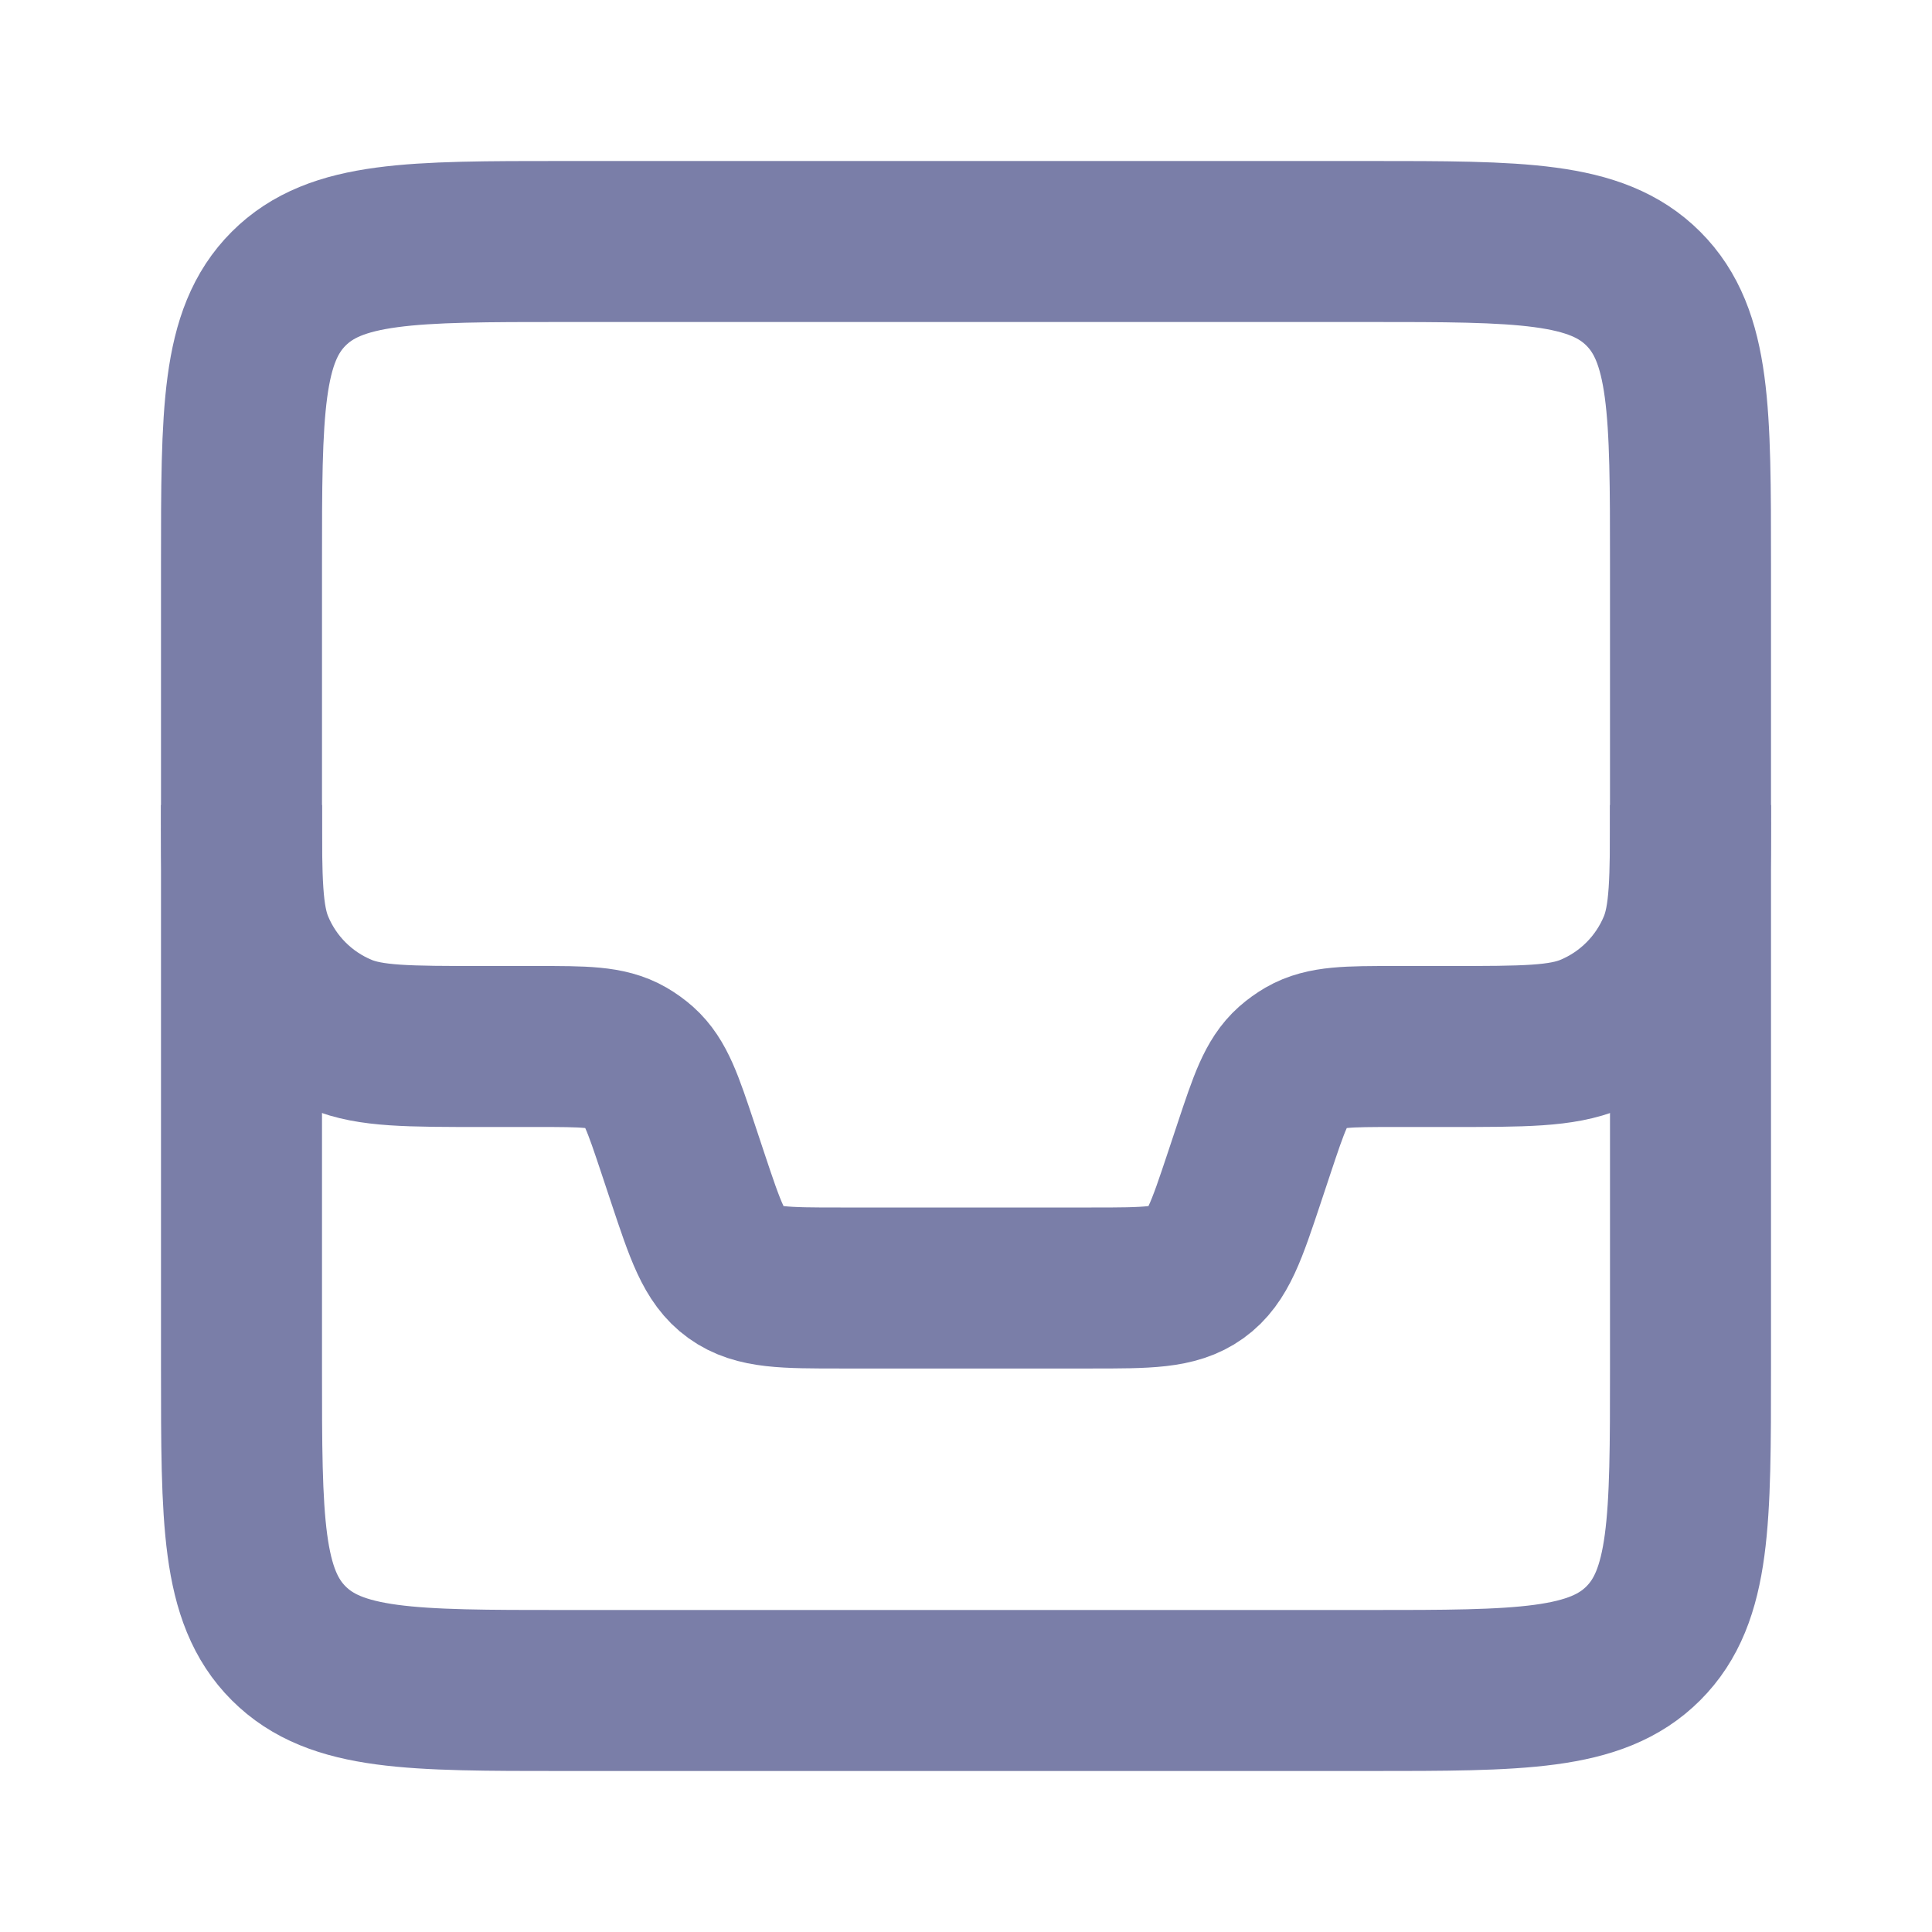 <svg width="24" height="24" viewBox="0 0 24 24" fill="none" xmlns="http://www.w3.org/2000/svg">
<path d="M3 7C3 5.114 3 4.172 3.586 3.586C4.172 3 5.114 3 7 3H17C18.886 3 19.828 3 20.414 3.586C21 4.172 21 5.114 21 7V17C21 18.886 21 19.828 20.414 20.414C19.828 21 18.886 21 17 21H7C5.114 21 4.172 21 3.586 20.414C3 19.828 3 18.886 3 17V7Z" stroke="#7A7EA8" stroke-width="2"/>
<path d="M3 10V10C3 10.932 3 11.398 3.152 11.765C3.355 12.255 3.745 12.645 4.235 12.848C4.602 13 5.068 13 6 13H6.675C7.256 13 7.547 13 7.779 13.134C7.837 13.168 7.892 13.207 7.943 13.252C8.143 13.43 8.235 13.705 8.419 14.257L8.544 14.633C8.764 15.293 8.874 15.623 9.136 15.811C9.398 16 9.746 16 10.441 16H13.559C14.254 16 14.602 16 14.864 15.811C15.126 15.623 15.236 15.293 15.456 14.633L15.581 14.257C15.765 13.705 15.857 13.43 16.057 13.252C16.108 13.207 16.163 13.168 16.221 13.134C16.453 13 16.744 13 17.325 13H18C18.932 13 19.398 13 19.765 12.848C20.255 12.645 20.645 12.255 20.848 11.765C21 11.398 21 10.932 21 10V10" stroke="#7A7EA8" stroke-width="2"/>
</svg>
